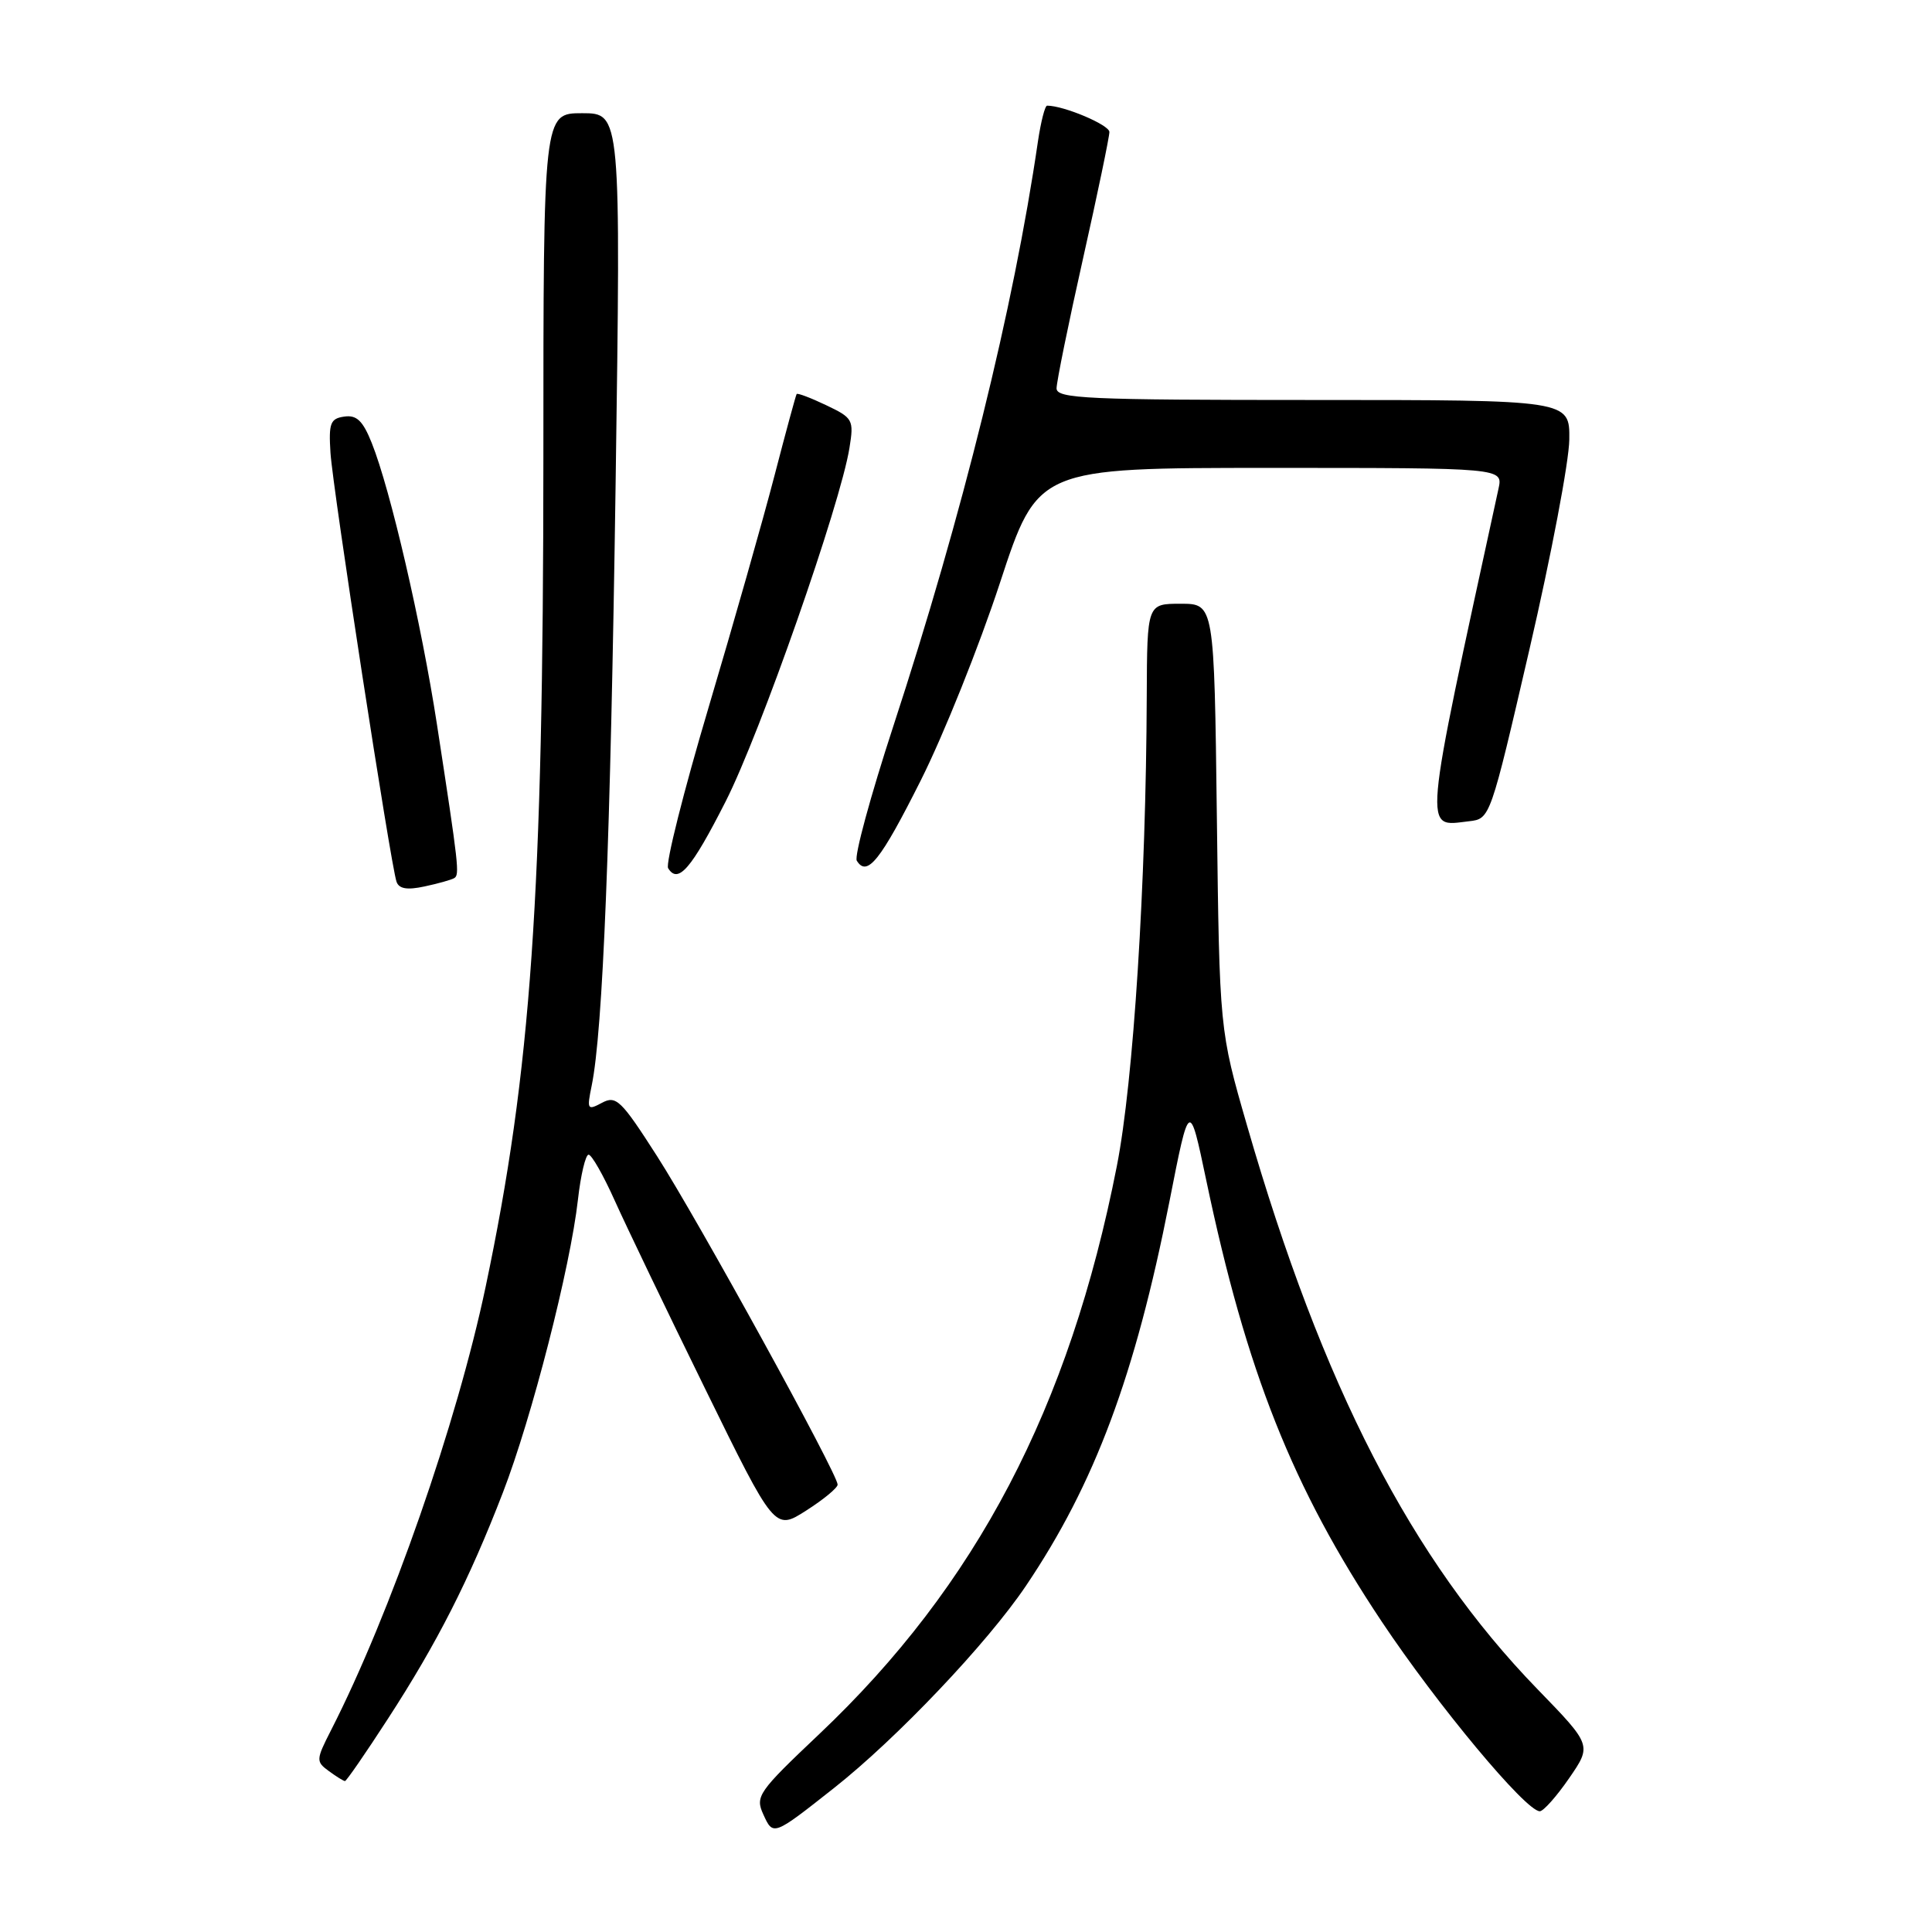 <?xml version="1.0" encoding="UTF-8" standalone="no"?>
<!DOCTYPE svg PUBLIC "-//W3C//DTD SVG 1.1//EN" "http://www.w3.org/Graphics/SVG/1.1/DTD/svg11.dtd" >
<svg xmlns="http://www.w3.org/2000/svg" xmlns:xlink="http://www.w3.org/1999/xlink" version="1.1" viewBox="0 0 256 256">
 <g >
 <path fill="currentColor"
d=" M 110.50 236.93 C 118.84 230.35 130.83 217.72 135.95 210.12 C 145.06 196.61 150.41 182.27 154.96 159.19 C 157.60 145.75 157.60 145.75 159.83 156.37 C 165.17 181.80 171.25 197.10 183.06 214.83 C 190.48 225.96 202.18 240.00 204.03 240.00 C 204.51 240.00 206.26 238.03 207.92 235.62 C 210.93 231.25 210.93 231.25 203.71 223.81 C 187.02 206.61 175.22 183.71 165.24 149.14 C 161.59 136.50 161.59 136.50 161.24 108.25 C 160.89 80.00 160.89 80.00 156.44 80.00 C 152.00 80.00 152.00 80.00 151.95 92.25 C 151.86 117.12 150.19 143.31 147.99 154.50 C 141.70 186.55 129.37 210.07 108.55 229.78 C 100.46 237.44 100.05 238.02 101.14 240.41 C 102.45 243.29 102.43 243.30 110.50 236.93 Z  M 51.40 227.75 C 57.93 217.69 62.16 209.37 66.63 197.79 C 70.46 187.89 75.57 167.95 76.58 158.96 C 76.95 155.68 77.59 153.00 77.99 153.00 C 78.40 153.00 79.95 155.73 81.45 159.07 C 82.95 162.41 88.33 173.62 93.42 183.99 C 102.65 202.82 102.65 202.82 106.82 200.16 C 109.11 198.70 110.99 197.15 110.99 196.72 C 111.01 195.34 92.47 161.62 87.06 153.19 C 82.30 145.76 81.64 145.12 79.76 146.13 C 77.83 147.16 77.75 147.03 78.40 143.86 C 79.89 136.61 80.89 111.41 81.57 64.25 C 82.27 15.00 82.27 15.00 77.14 15.00 C 72.00 15.00 72.00 15.00 72.00 60.75 C 71.99 118.71 70.38 141.88 64.35 170.50 C 60.56 188.52 51.73 213.85 43.87 229.25 C 41.86 233.19 41.85 233.42 43.58 234.68 C 44.57 235.41 45.53 236.00 45.71 236.00 C 45.90 236.00 48.46 232.29 51.40 227.75 Z  M 60.18 116.36 C 60.92 115.93 60.80 114.87 57.90 96.00 C 55.84 82.62 51.74 64.91 49.26 58.70 C 48.08 55.75 47.26 54.96 45.62 55.20 C 43.77 55.46 43.54 56.07 43.79 60.00 C 44.10 64.81 51.77 114.60 52.54 116.83 C 52.86 117.77 53.94 117.96 56.25 117.46 C 58.04 117.08 59.81 116.58 60.18 116.36 Z  M 96.15 106.20 C 100.74 97.17 111.36 66.84 112.56 59.34 C 113.16 55.62 113.02 55.38 109.47 53.69 C 107.42 52.71 105.66 52.05 105.56 52.21 C 105.45 52.37 104.13 57.22 102.63 63.00 C 101.13 68.78 97.20 82.61 93.89 93.74 C 90.58 104.87 88.17 114.46 88.53 115.04 C 89.85 117.18 91.60 115.15 96.15 106.20 Z  M 122.00 103.42 C 125.03 97.39 129.75 85.61 132.50 77.23 C 137.50 62.00 137.50 62.00 168.33 62.00 C 199.16 62.00 199.16 62.00 198.56 64.75 C 188.41 111.44 188.58 109.52 194.65 108.82 C 197.46 108.50 197.46 108.49 202.67 86.00 C 205.54 73.62 207.91 61.14 207.94 58.25 C 208.00 53.00 208.00 53.00 174.00 53.00 C 144.02 53.00 140.00 52.82 140.00 51.46 C 140.00 50.61 141.57 42.88 143.50 34.29 C 145.43 25.70 147.00 18.14 147.00 17.49 C 147.00 16.55 140.97 14.00 138.75 14.00 C 138.46 14.00 137.92 16.14 137.53 18.75 C 134.32 40.77 127.54 68.20 118.36 96.25 C 115.35 105.46 113.17 113.47 113.53 114.05 C 114.90 116.26 116.67 114.03 122.00 103.42 Z "/>
</g>
</svg>